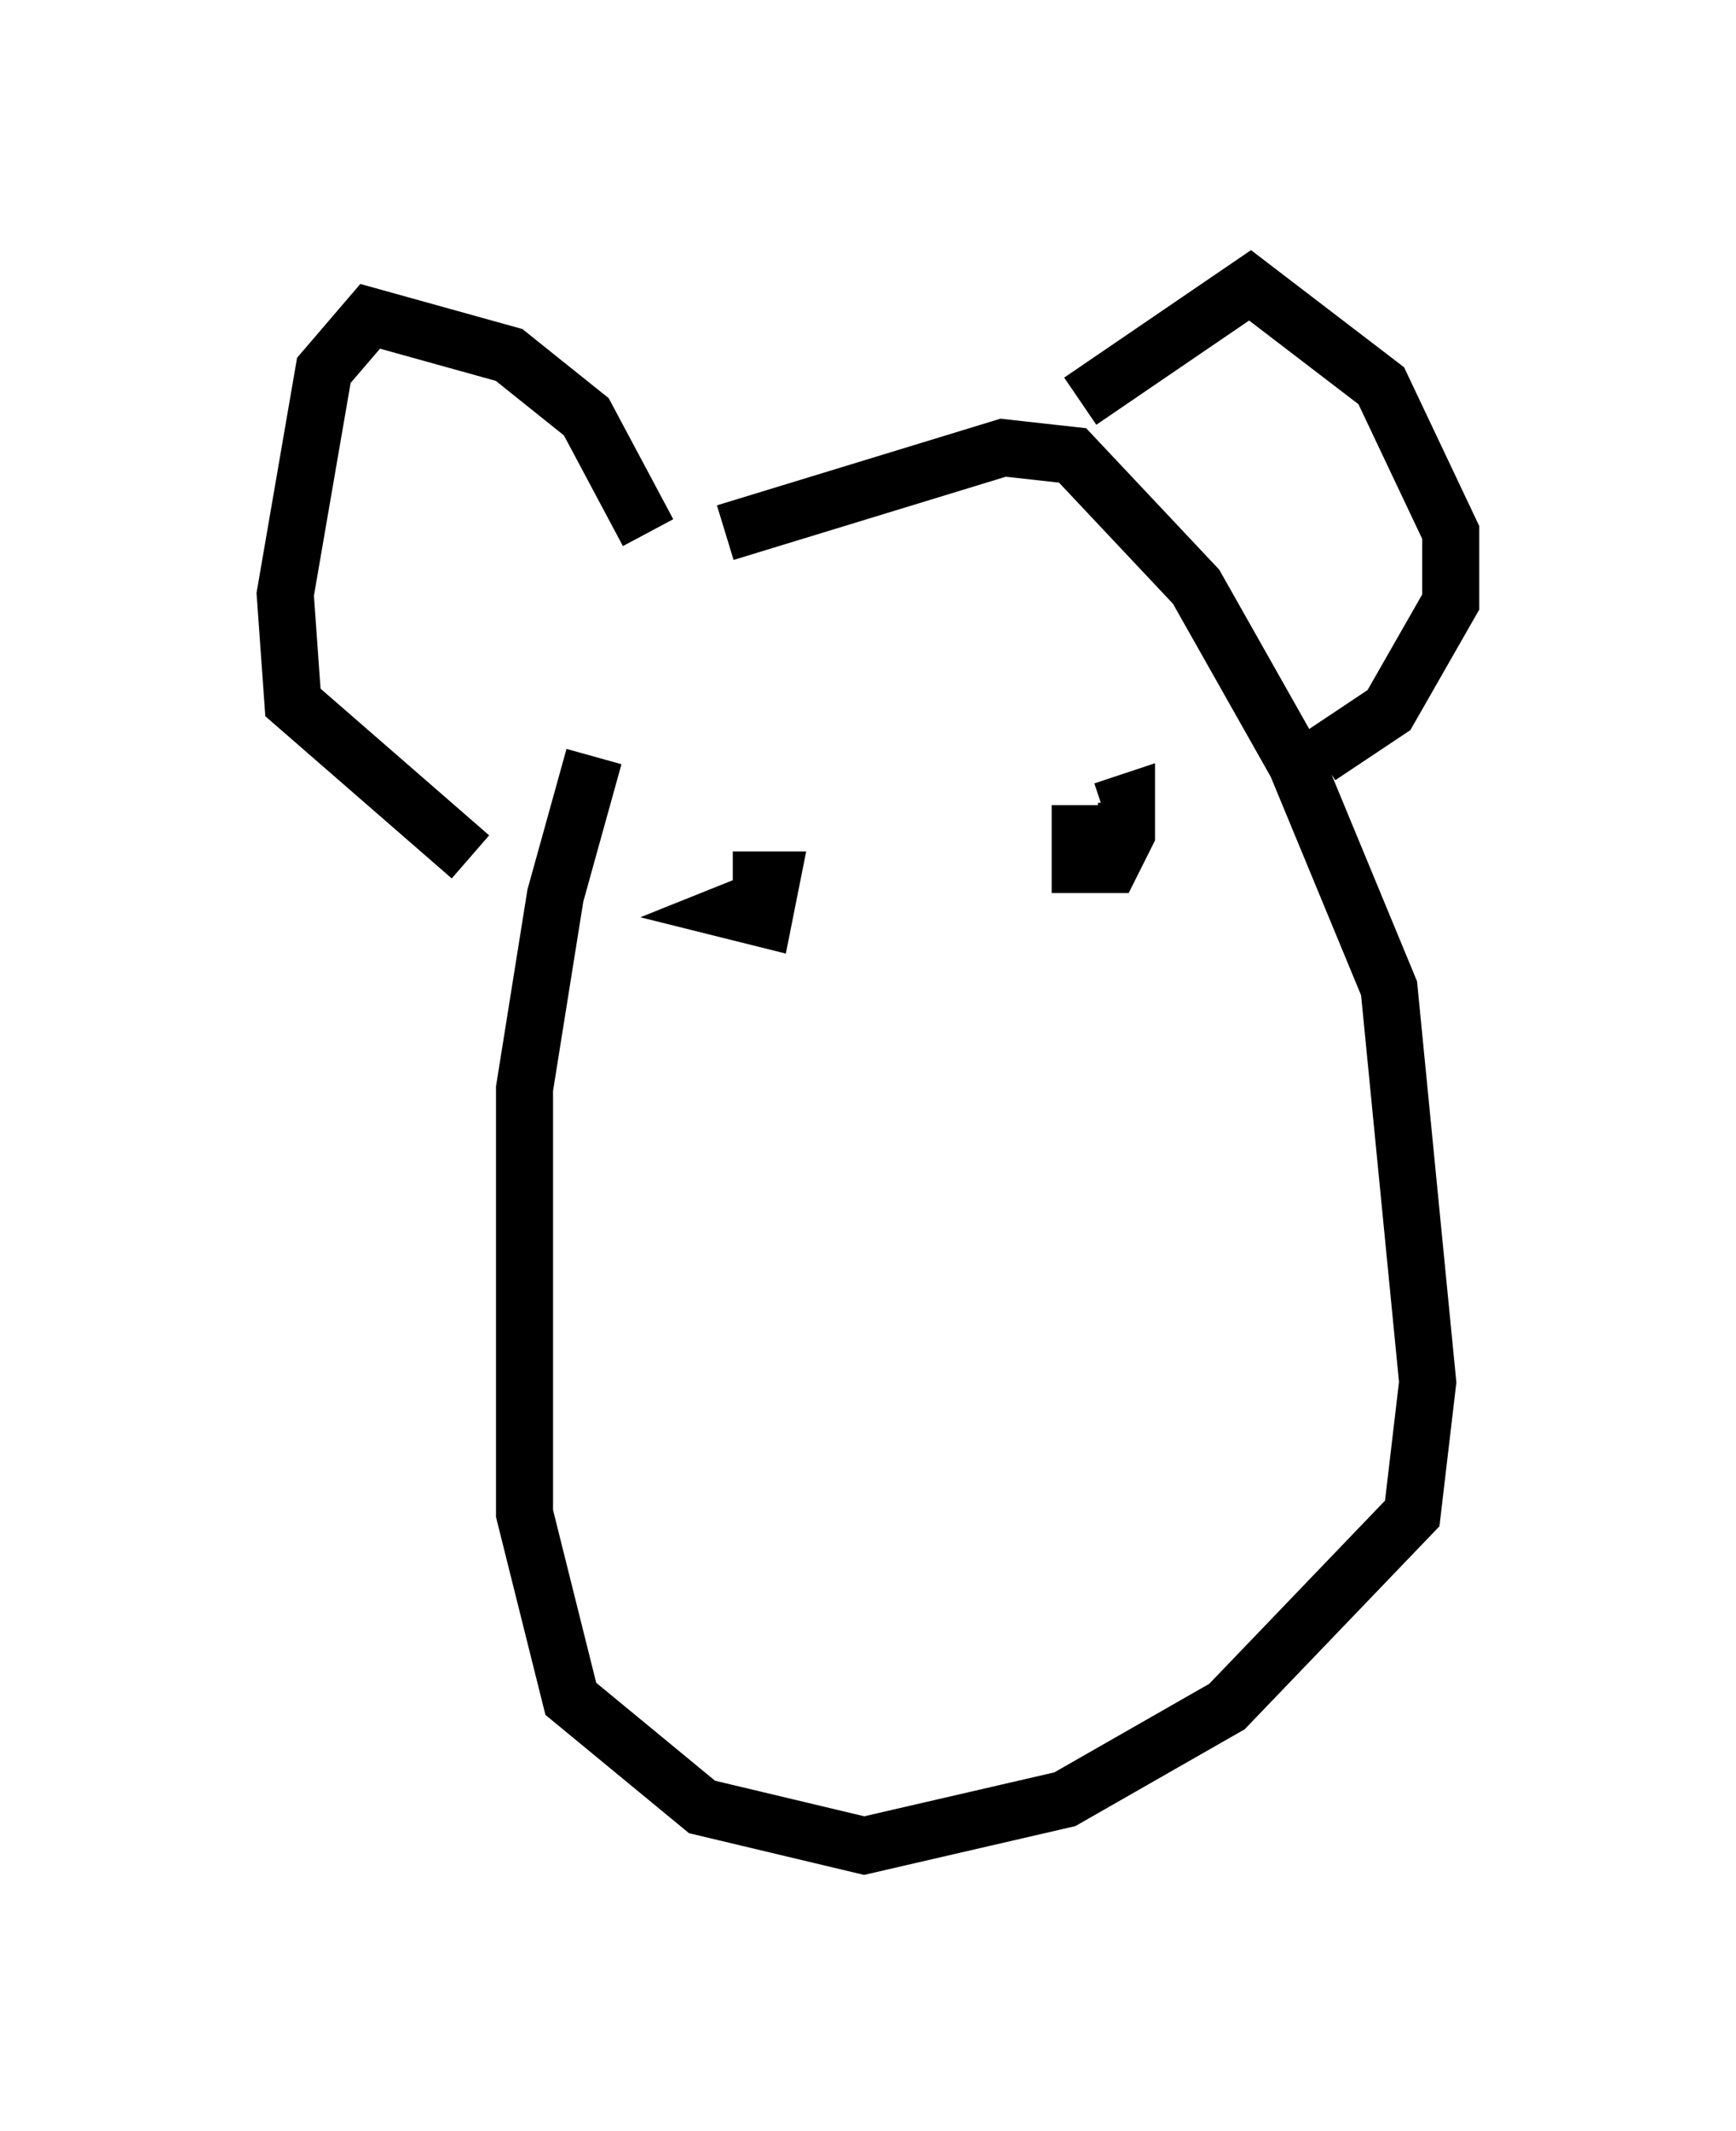<?xml version="1.0" encoding="utf-8" ?>
<svg baseProfile="full" height="37.334" version="1.1" width="30.433" xmlns="http://www.w3.org/2000/svg" xmlns:ev="http://www.w3.org/2001/xml-events" xmlns:xlink="http://www.w3.org/1999/xlink"><defs /><rect fill="white" height="37.334" width="30.433" x="0" y="0" /><path d="M14.202, 8.654 m-3.789, 4.601 l-0.677, 2.436 -0.541, 3.383 l0.0, 7.442 0.812, 3.248 l2.3, 1.894 2.842, 0.677 l3.518, -0.812 2.842, -1.624 l3.248, -3.383 0.271, -2.3 l-0.677, -6.901 -1.624, -3.924 l-1.759, -3.112 -2.165, -2.3 l-1.218, -0.135 -4.871, 1.488 m-1.353, 0.0 l-1.083, -2.03 -1.353, -1.083 l-2.436, -0.677 -0.812, 0.947 l-0.677, 3.924 0.135, 1.894 l3.112, 2.706 m10.69, -7.984 l2.977, -2.03 2.3, 1.759 l1.218, 2.571 0.0, 1.218 l-1.083, 1.894 -1.218, 0.812 m-9.607, 2.436 l-0.677, 0.271 0.541, 0.135 l0.135, -0.677 -0.677, 0.0 m6.631, -0.812 l-0.541, 0.0 0.0, 0.541 l0.541, 0.0 0.271, -0.541 l0.0, -0.541 -0.406, 0.135 " fill="none" stroke="black" stroke-width="1" /></svg>
